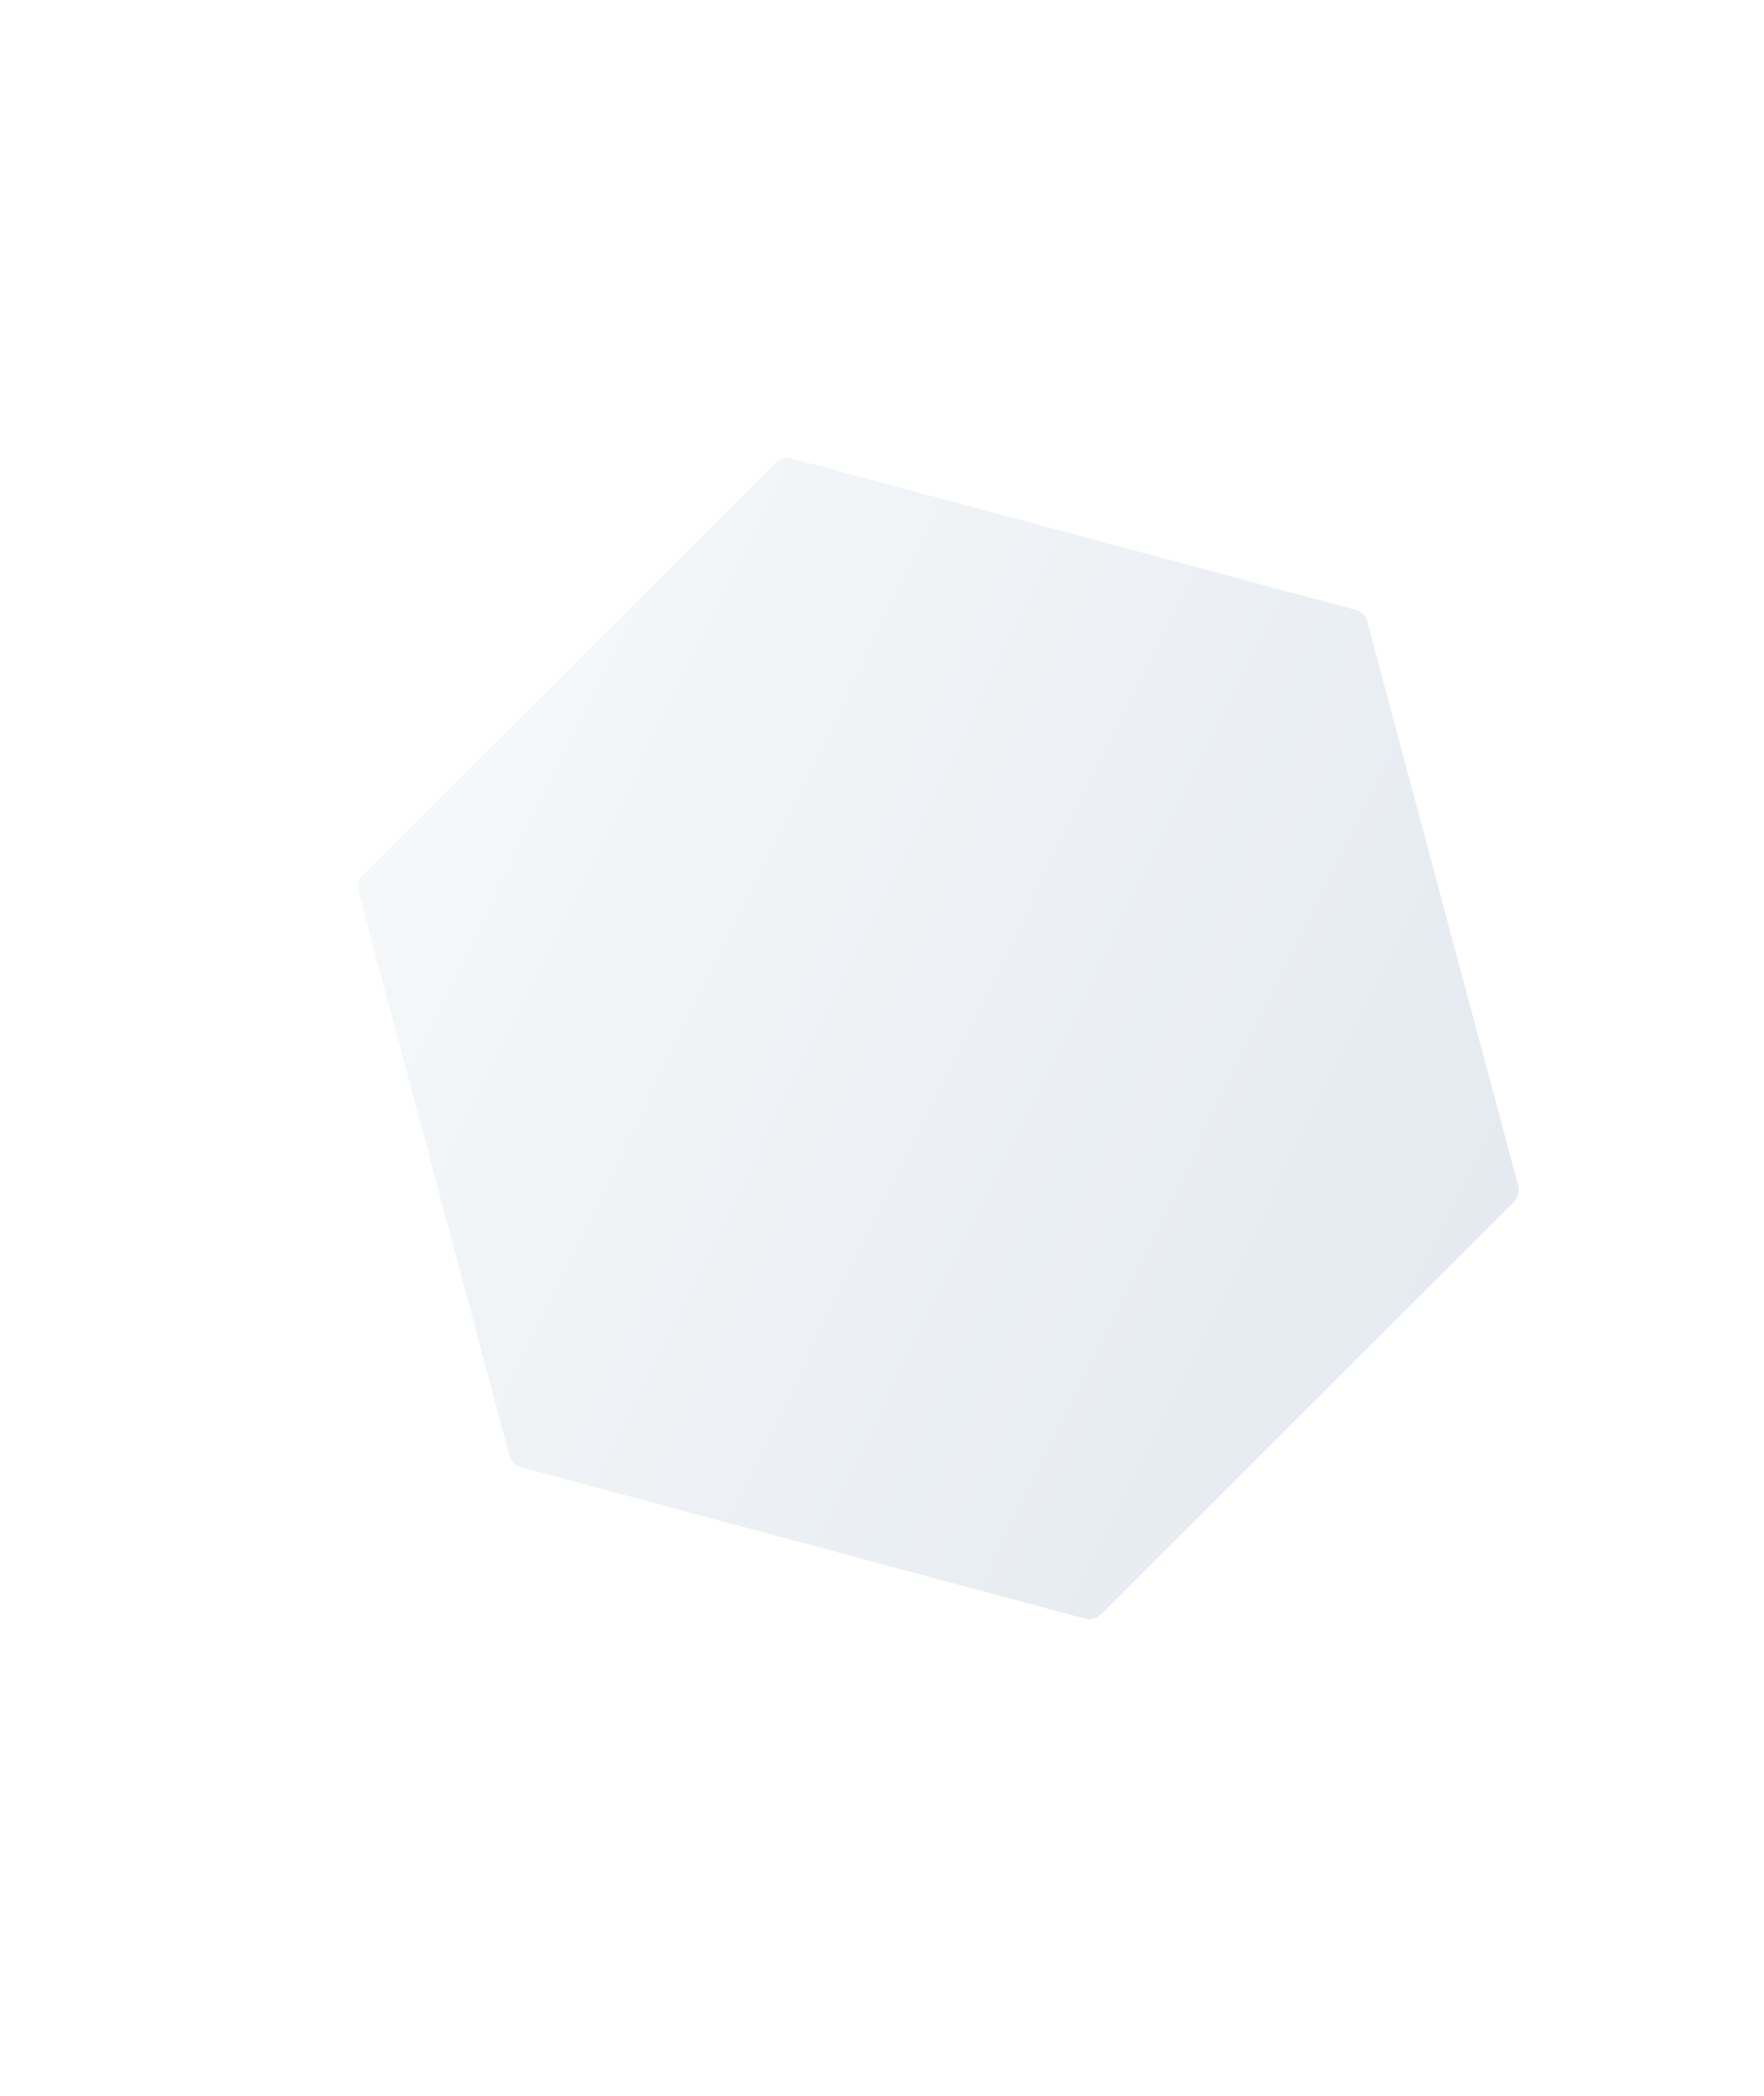 <svg width="335" height="398" viewBox="0 0 335 398" fill="none" xmlns="http://www.w3.org/2000/svg" xmlns:xlink="http://www.w3.org/1999/xlink">
<g filter="url(#filter0_dddif_74_2778)">
<path d="M150.386 7.813C151.144 7.056 152.248 6.76 153.284 7.038L260.524 35.821C261.559 36.099 262.368 36.907 262.645 37.943L291.338 145.207C291.615 146.243 291.319 147.347 290.561 148.105L212.014 226.586C211.256 227.344 210.151 227.639 209.116 227.362L101.875 198.579C100.84 198.301 100.032 197.492 99.755 196.457L71.061 89.192C70.784 88.157 71.081 87.052 71.839 86.295L150.386 7.813Z" fill="url(#paint0_linear_74_2778)"/>
<path d="M150.386 7.813C151.144 7.056 152.248 6.76 153.284 7.038L260.524 35.821C261.559 36.099 262.368 36.907 262.645 37.943L291.338 145.207C291.615 146.243 291.319 147.347 290.561 148.105L212.014 226.586C211.256 227.344 210.151 227.639 209.116 227.362L101.875 198.579C100.84 198.301 100.032 197.492 99.755 196.457L71.061 89.192C70.784 88.157 71.081 87.052 71.839 86.295L150.386 7.813Z" fill="url(#pattern0)" fill-opacity="0.4"/>
</g>
<defs>
<filter id="filter0_dddif_74_2778" x="0.959" y="-13.065" width="360.481" height="410.529" filterUnits="userSpaceOnUse" color-interpolation-filters="sRGB">
<feFlood flood-opacity="0" result="BackgroundImageFix"/>
<feColorMatrix in="SourceAlpha" type="matrix" values="0 0 0 0 0 0 0 0 0 0 0 0 0 0 0 0 0 0 127 0" result="hardAlpha"/>
<feOffset dy="3"/>
<feComposite in2="hardAlpha" operator="out"/>
<feColorMatrix type="matrix" values="0 0 0 0 0.839 0 0 0 0 0.855 0 0 0 0 0.875 0 0 0 1 0"/>
<feBlend mode="normal" in2="BackgroundImageFix" result="effect1_dropShadow_74_2778"/>
<feColorMatrix in="SourceAlpha" type="matrix" values="0 0 0 0 0 0 0 0 0 0 0 0 0 0 0 0 0 0 127 0" result="hardAlpha"/>
<feOffset dx="-3" dy="-3"/>
<feComposite in2="hardAlpha" operator="out"/>
<feColorMatrix type="matrix" values="0 0 0 0 1 0 0 0 0 1 0 0 0 0 1 0 0 0 1 0"/>
<feBlend mode="normal" in2="effect1_dropShadow_74_2778" result="effect2_dropShadow_74_2778"/>
<feColorMatrix in="SourceAlpha" type="matrix" values="0 0 0 0 0 0 0 0 0 0 0 0 0 0 0 0 0 0 127 0" result="hardAlpha"/>
<feOffset dy="100"/>
<feGaussianBlur stdDeviation="35"/>
<feComposite in2="hardAlpha" operator="out"/>
<feColorMatrix type="matrix" values="0 0 0 0 0.663 0 0 0 0 0.706 0 0 0 0 0.796 0 0 0 0.3 0"/>
<feBlend mode="normal" in2="effect2_dropShadow_74_2778" result="effect3_dropShadow_74_2778"/>
<feBlend mode="normal" in="SourceGraphic" in2="effect3_dropShadow_74_2778" result="shape"/>
<feColorMatrix in="SourceAlpha" type="matrix" values="0 0 0 0 0 0 0 0 0 0 0 0 0 0 0 0 0 0 127 0" result="hardAlpha"/>
<feOffset dy="-20"/>
<feGaussianBlur stdDeviation="10"/>
<feComposite in2="hardAlpha" operator="arithmetic" k2="-1" k3="1"/>
<feColorMatrix type="matrix" values="0 0 0 0 1 0 0 0 0 1 0 0 0 0 1 0 0 0 0.2 0"/>
<feBlend mode="normal" in2="shape" result="effect4_innerShadow_74_2778"/>
<feGaussianBlur stdDeviation="3" result="effect5_foregroundBlur_74_2778"/>
</filter>
<pattern id="pattern0" patternContentUnits="objectBoundingBox" width="1" height="1">
</pattern>
<linearGradient id="paint0_linear_74_2778" x1="57.825" y1="66.287" x2="305.622" y2="187.982" gradientUnits="userSpaceOnUse">
<stop stop-color="#F7F9FA"/>
<stop offset="1" stop-color="#E2E8EF"/>
</linearGradient>
</defs>
</svg>
